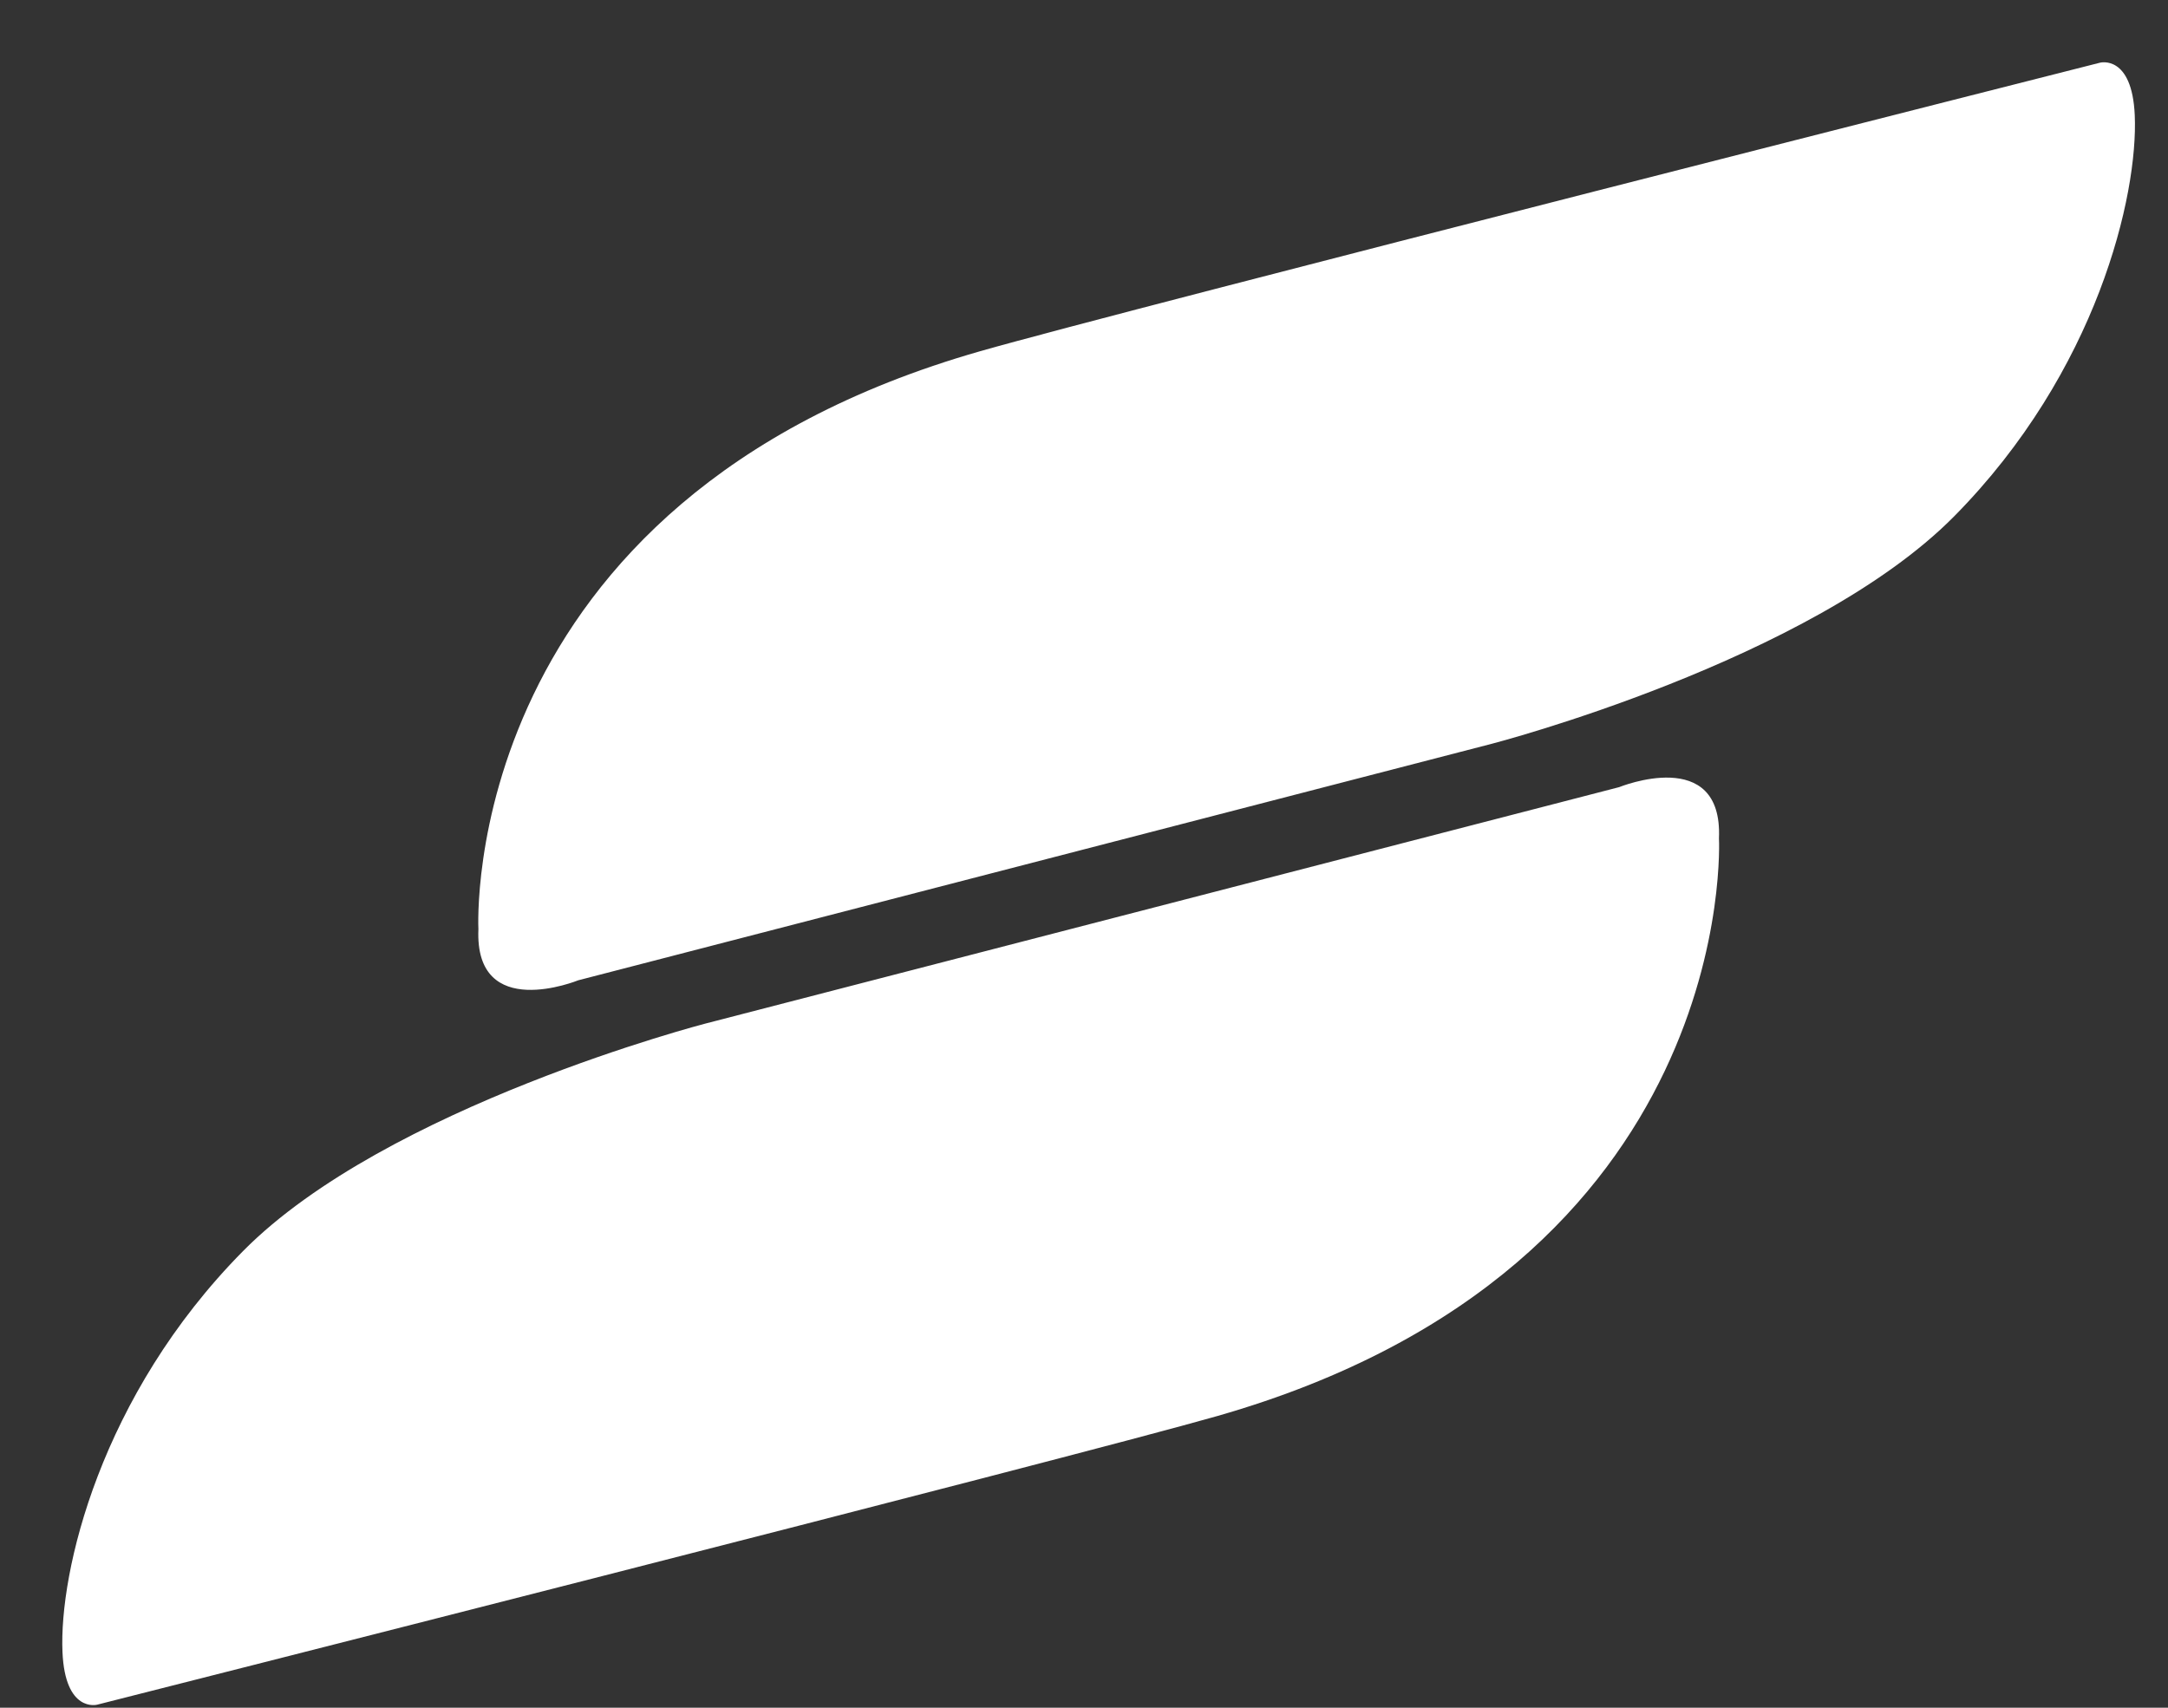 <svg width="33" height="26" viewBox="0 0 33 26" fill="none" xmlns="http://www.w3.org/2000/svg">
<rect x="0" y="0" width="33" height="26" fill="#333333" stroke="none"/>
<path d="M31.967 0.954C31.967 0.954 17.115 4.719 14.92 5.347C6.967 7.62 7.28 14.097 7.282 14.146L7.282 14.146C7.221 15.57 8.801 14.925 8.801 14.925L22.707 11.324C22.707 11.324 27.565 10.066 29.745 7.861C31.924 5.656 32.547 2.967 32.494 1.755C32.453 0.827 31.967 0.954 31.967 0.954ZM1.477 25.954C1.477 25.954 16.33 22.189 18.525 21.56C26.509 19.279 26.165 12.764 26.165 12.764C26.226 11.34 24.646 11.984 24.646 11.984L10.74 15.583C10.74 15.583 5.88 16.842 3.7 19.047C1.52 21.252 0.898 23.941 0.951 25.152C0.991 26.08 1.477 25.954 1.477 25.954Z" fill="white"/>
</svg>
